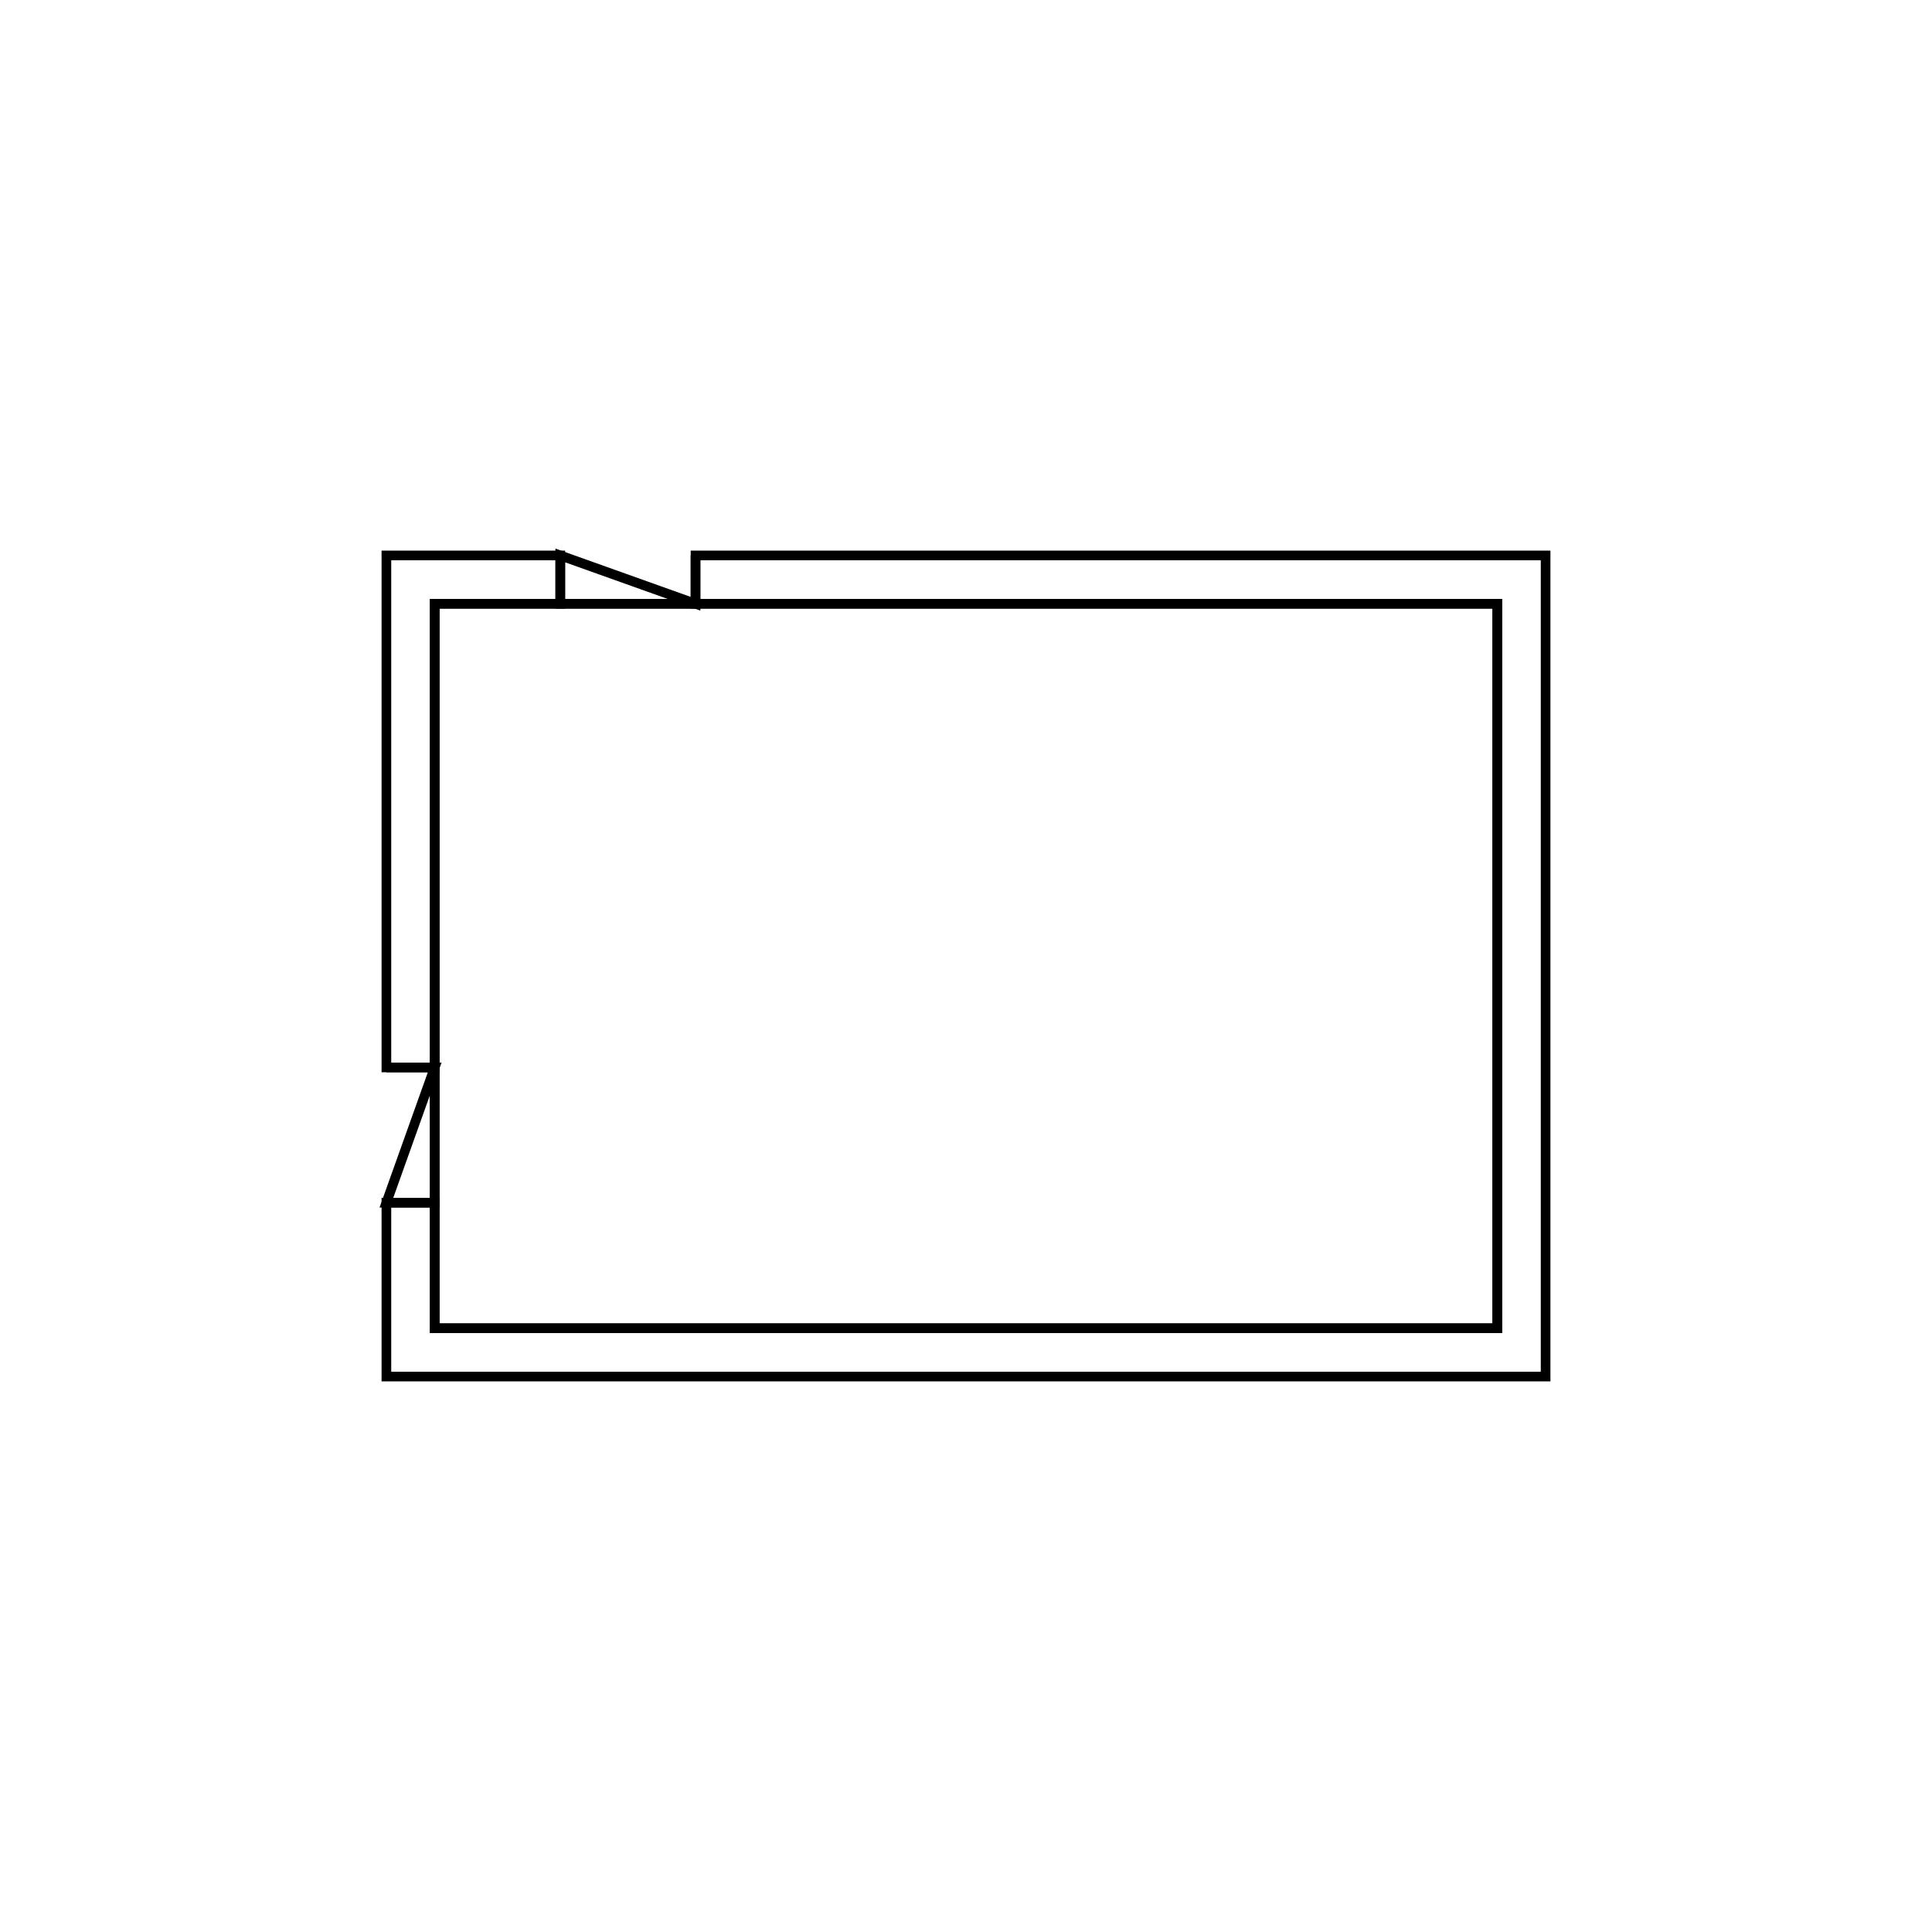<svg version='1.1' x='0px' y='0px' viewBox='-10 -10 20 20' xmlns='http://www.w3.org/2000/svg'><style>path{stroke:black; stroke-width: 0.1; fill: transparent}</style><path d='M-5.5,2.45,L-5.5,1.05,L-5.5,1.05,L-5.5,-3.75,L-2.8,-3.75,L-2.8,-3.75,L5.5,-3.75,L5.5,3.75,L-5.5,3.75,Z'/>
<path d='M-5.5,1.05,L-6,1.05,L-5.5,1.05,L-5.5,2.45,L-6,2.45,Z'/>
<path d='M-4.2,-4.25,L-4.2,-3.75,L-5.5,-3.75,L-5.5,1.05,L-6,1.05,L-6,-4.25,L-4.2,-4.25,Z'/>
<path d='M-2.8,-3.75,L-2.8,-4.25,L-2.8,-3.75,L-4.2,-3.75,L-4.2,-4.25,Z'/>
<path d='M6,-4.25,L6,4.25,L-6,4.25,L-6,2.45,L-5.5,2.45,L-5.5,3.75,L5.5,3.75,L5.5,-3.75,L-2.8,-3.75,L-2.8,-4.25,L6,-4.25,Z'/></svg>